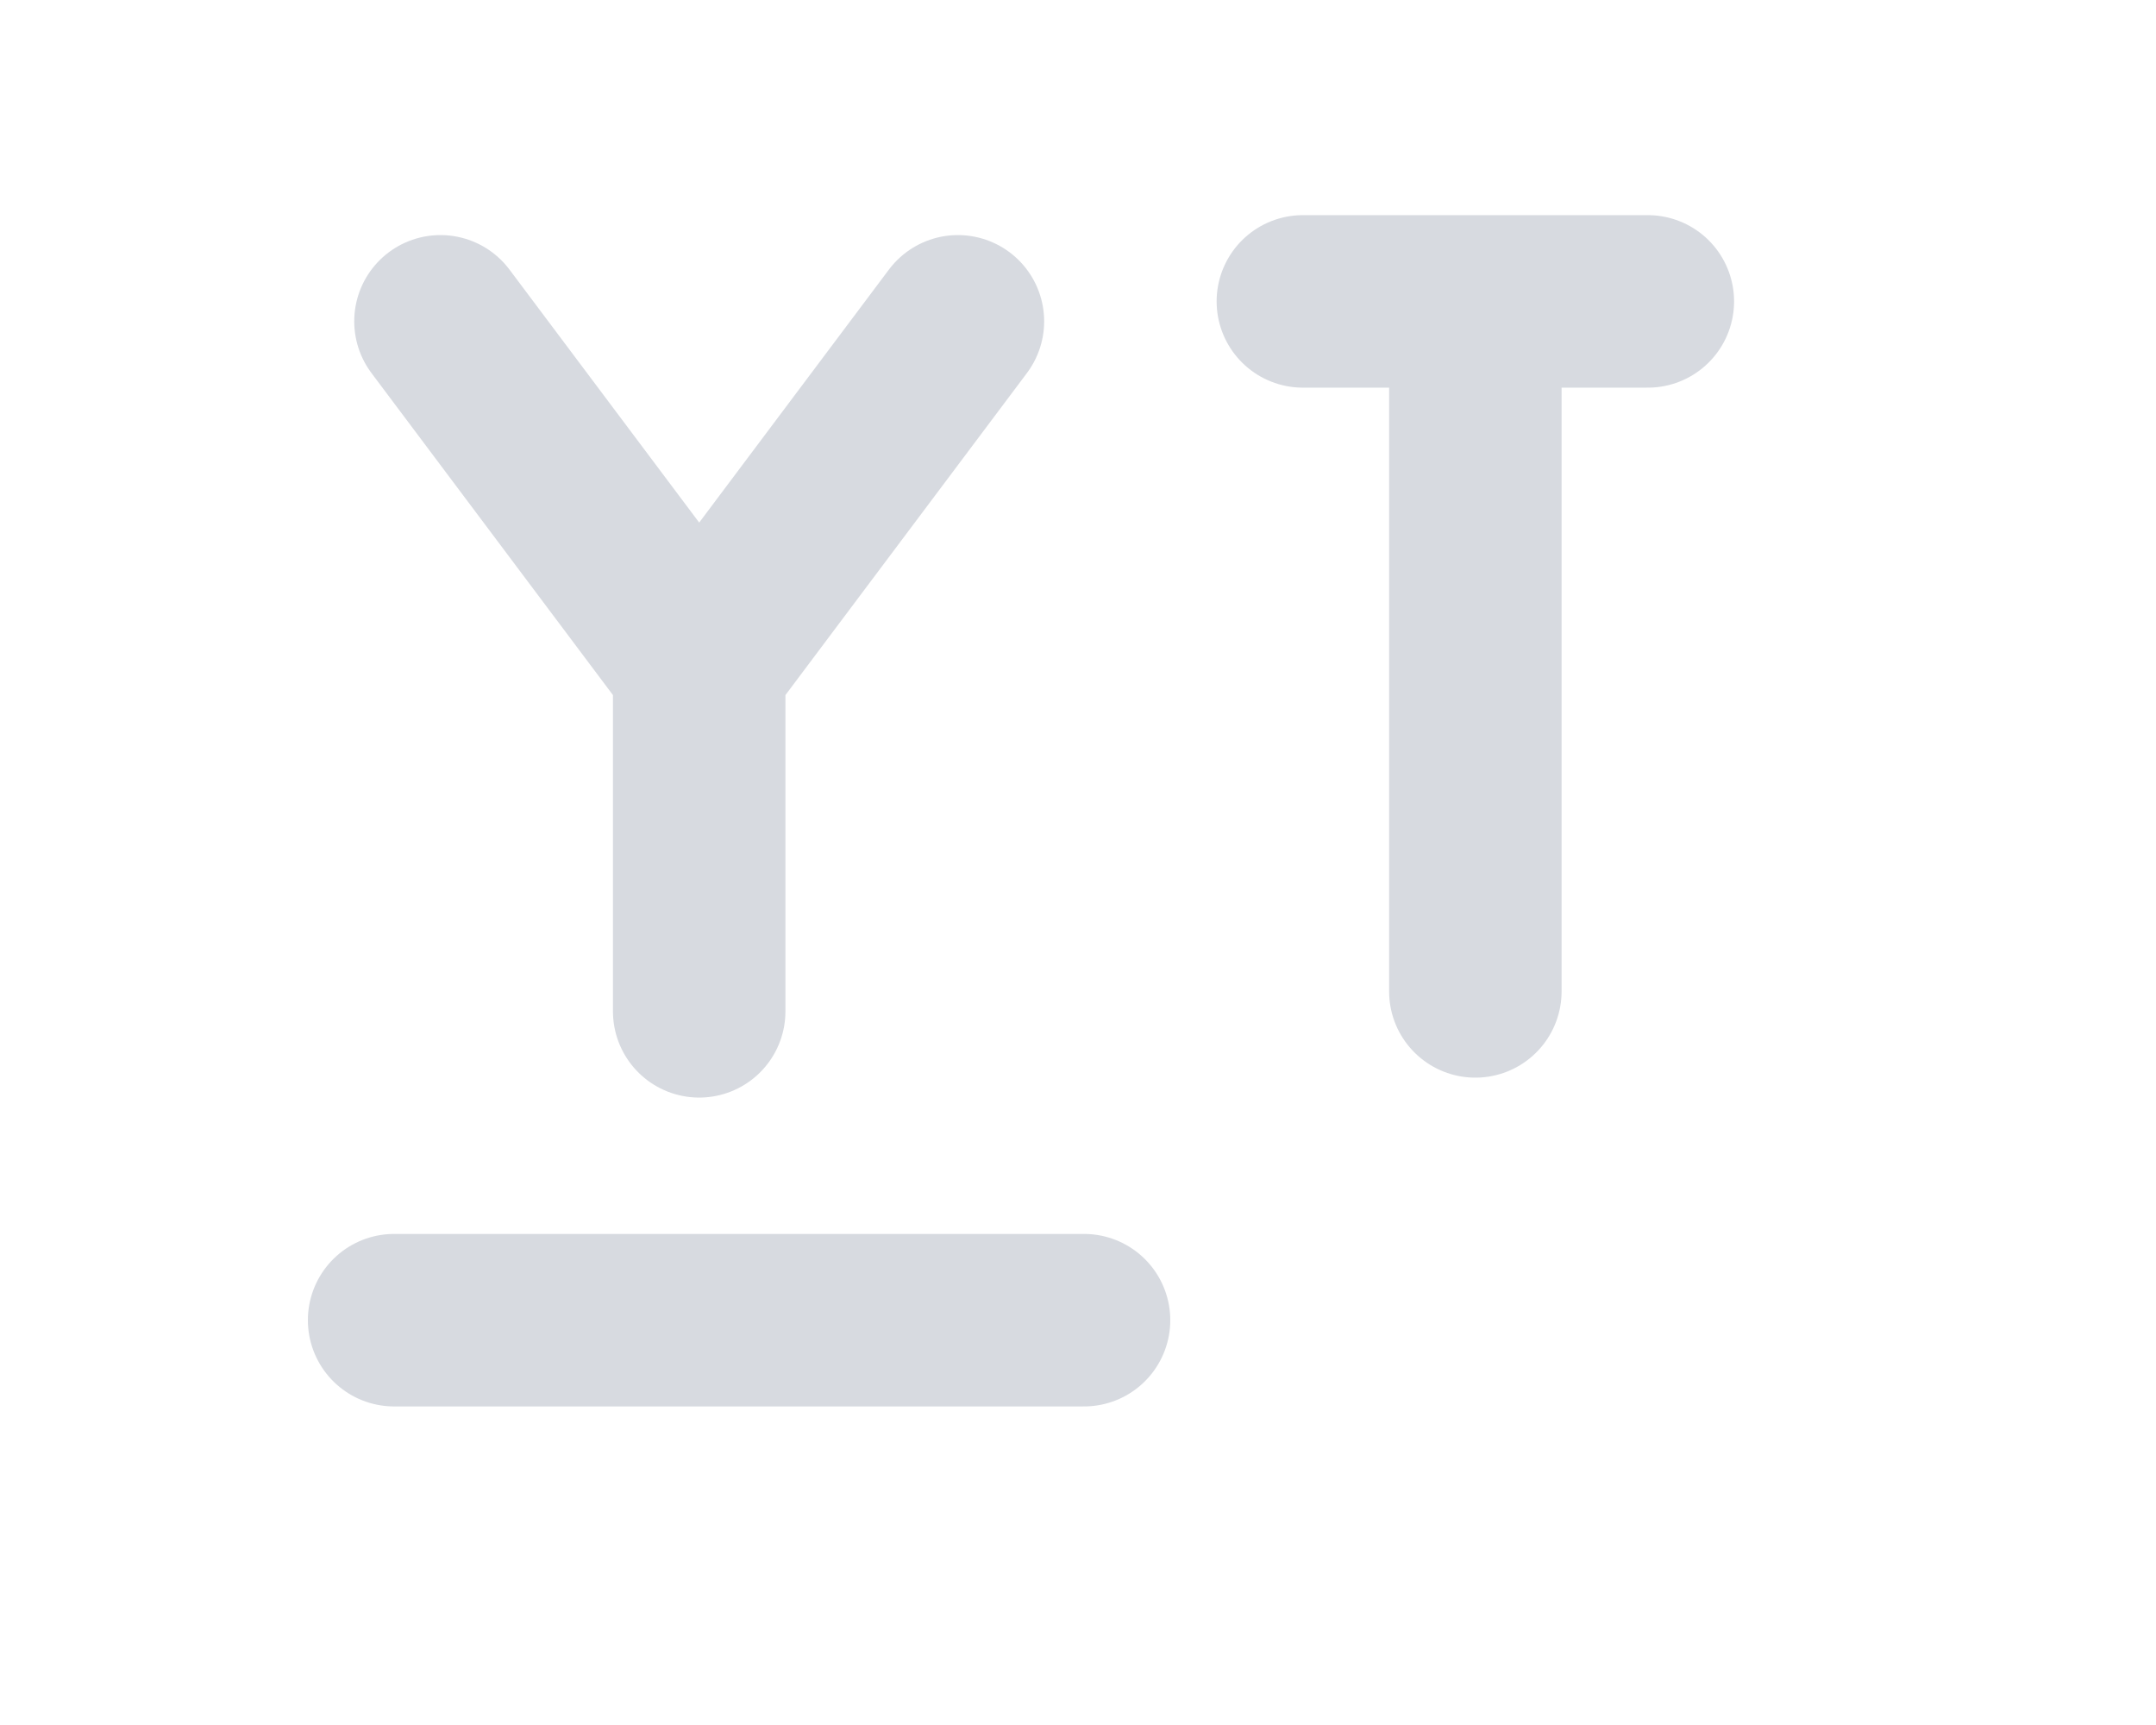 <svg xmlns="http://www.w3.org/2000/svg" width="50px" height="40px" version="1">
    <g class="currentLayer" style="">
        <path style="stroke-width: 4; stroke-linecap: round;" d="M9.14,30.613 H25.14 " id="svg_8" class="" filter="" opacity="1" stroke="#d7dae0" stroke-opacity="1" fill="#d7dae0" fill-opacity="1"/>
        <path style="stroke-width: 4; stroke-linecap: round;" d="m16.215,23.451 v-8 m6,-8 l-6,8 m-6,-8 l6,8 " id="svg_10" class="" fill="#d7dae0" fill-opacity="1" stroke="#d7dae0" stroke-opacity="1" opacity="1" filter=""/>
        <path style="stroke-width: 4; stroke-linecap: round;" d="m30.215,6.989 h8 M34.215,22.989 V6.989 " id="svg_13" class="" stroke="#d7dae0" fill="#d7dae0" fill-opacity="1" opacity="1" filter="" stroke-opacity="1"/>
    </g>
</svg>